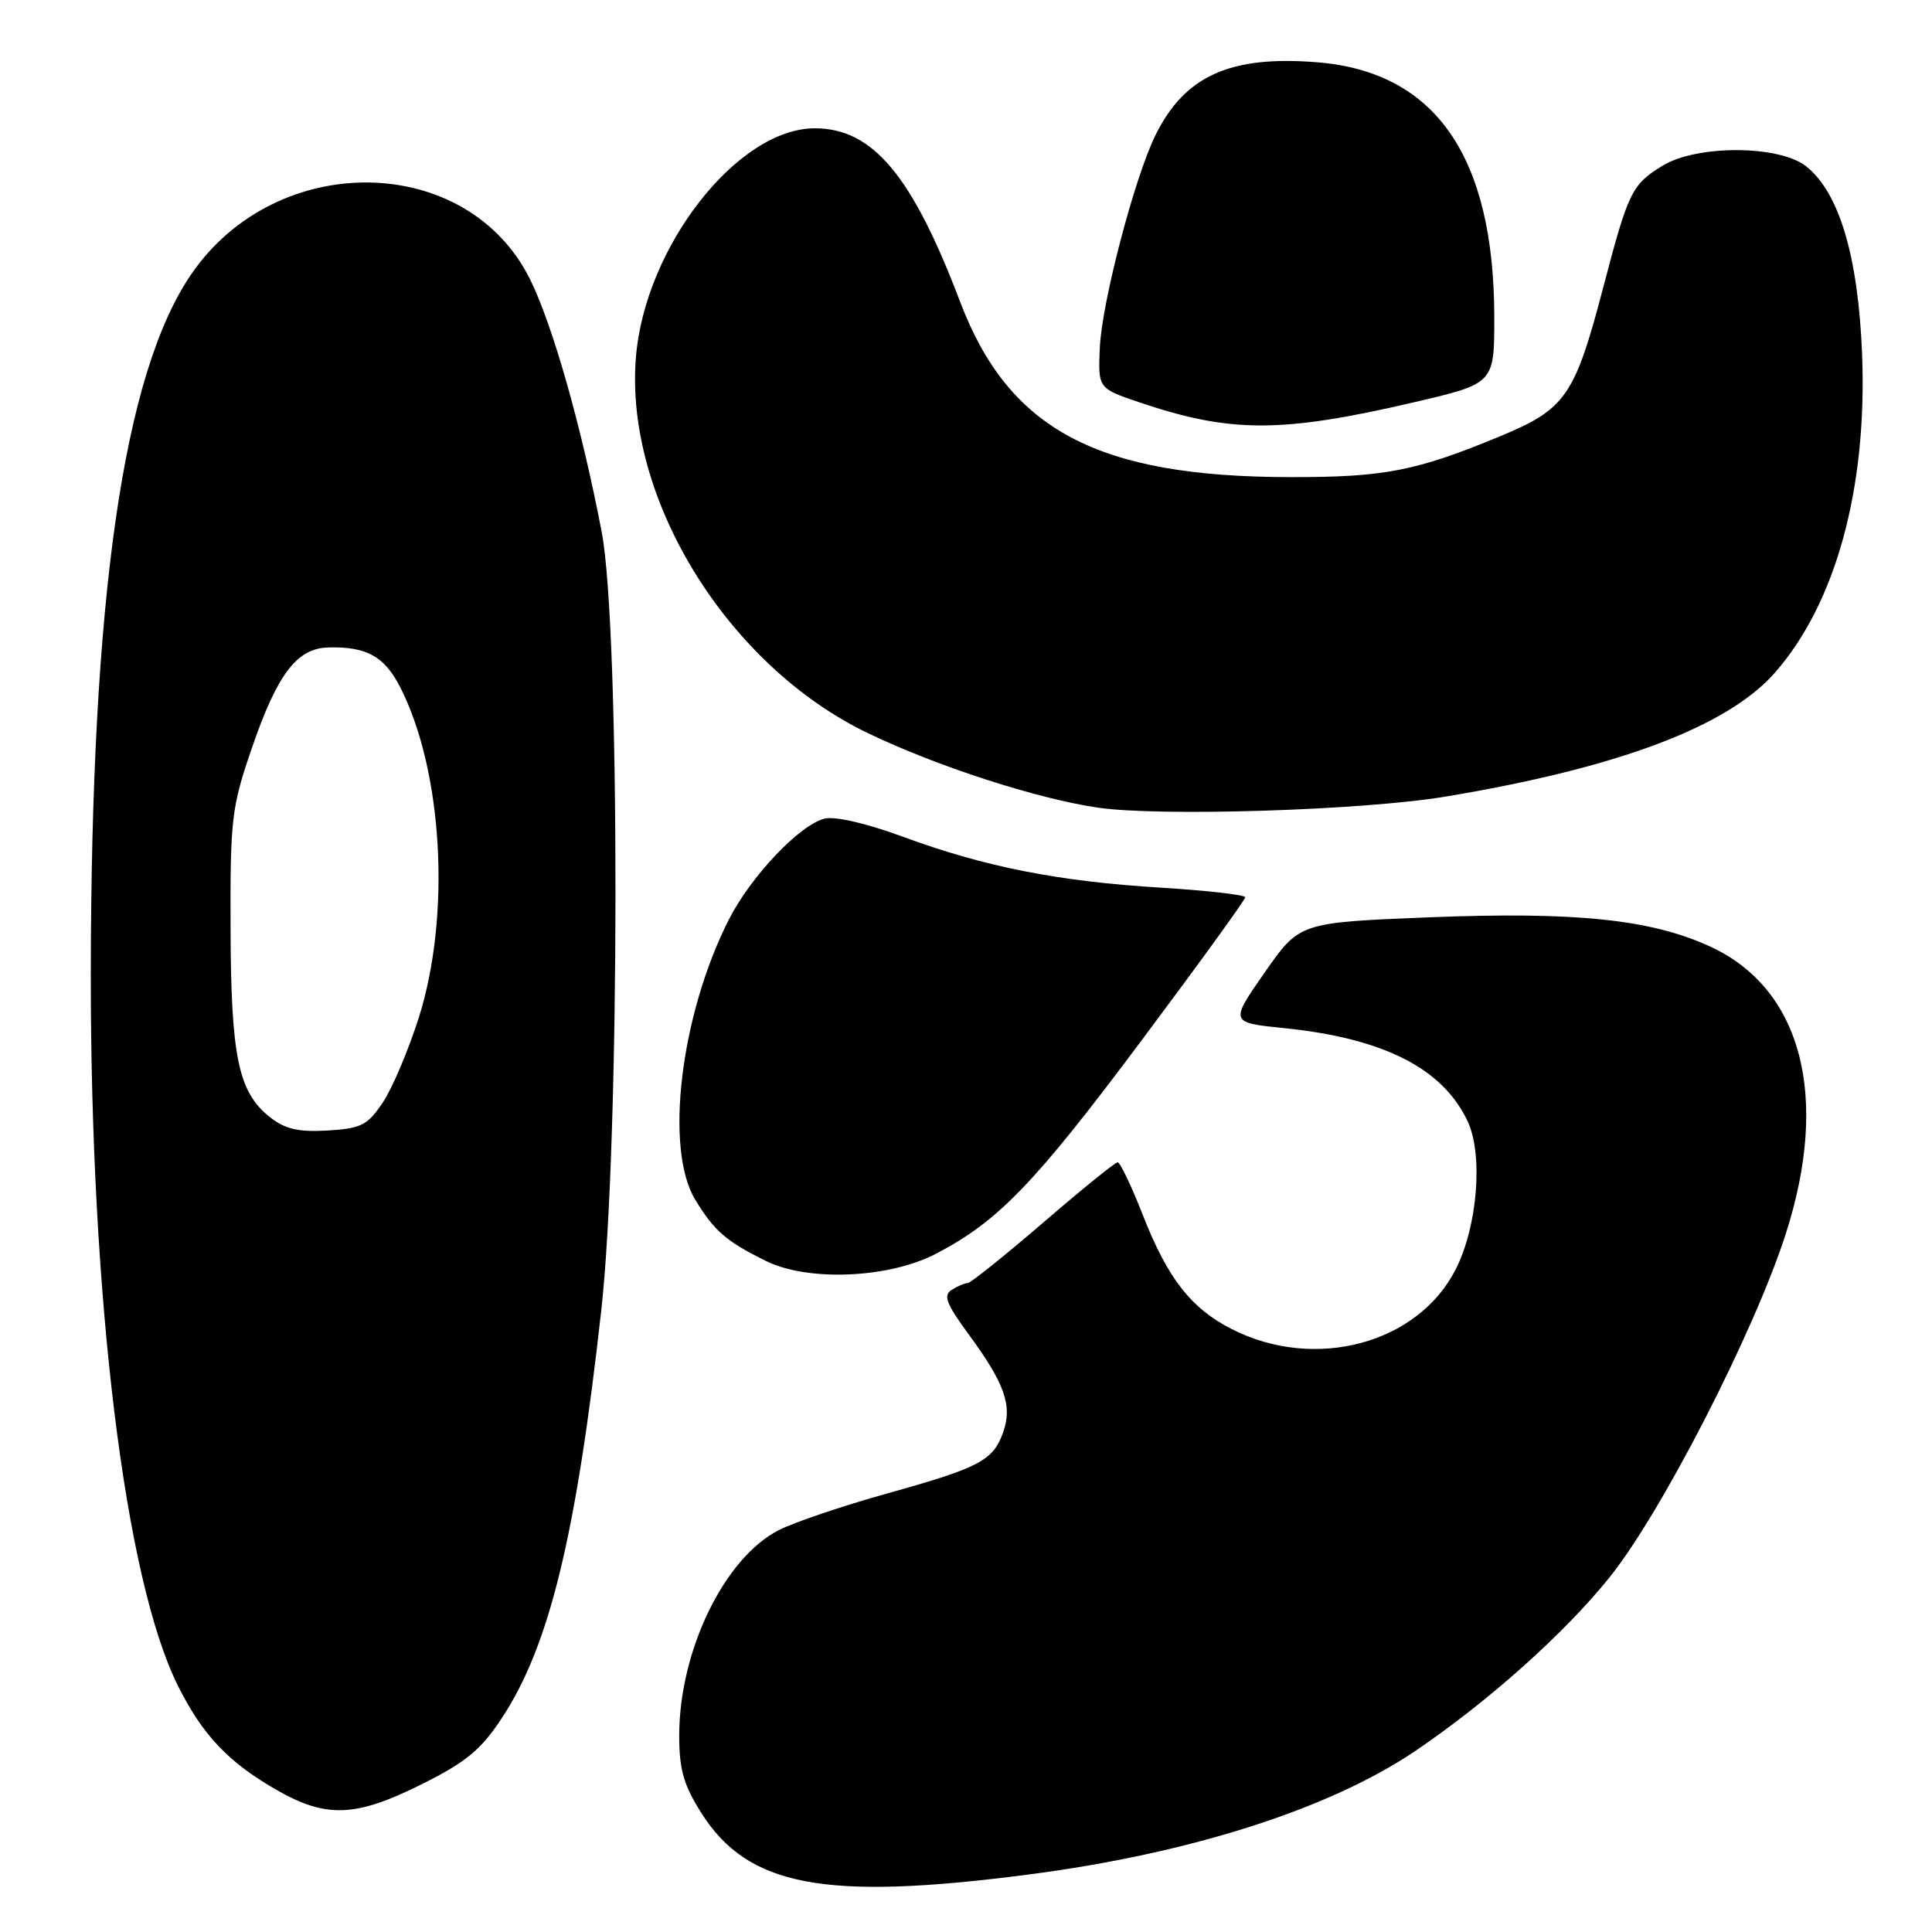 <?xml version="1.0" encoding="UTF-8" standalone="no"?>
<!DOCTYPE svg PUBLIC "-//W3C//DTD SVG 1.1//EN" "http://www.w3.org/Graphics/SVG/1.1/DTD/svg11.dtd" >
<svg xmlns="http://www.w3.org/2000/svg" xmlns:xlink="http://www.w3.org/1999/xlink" version="1.1" viewBox="0 0 256 256">
 <g >
 <path fill="currentColor"
d=" M 136.16 248.40 C 157.68 245.62 176.27 239.67 187.64 231.94 C 197.30 225.37 207.28 216.45 213.24 209.05 C 220.12 200.51 232.43 176.53 236.62 163.50 C 242.49 145.27 238.72 130.96 226.56 125.40 C 218.71 121.81 208.79 120.78 189.35 121.55 C 172.19 122.24 172.19 122.24 167.57 128.87 C 162.95 135.50 162.95 135.50 170.22 136.24 C 183.32 137.58 191.14 141.55 194.45 148.53 C 196.55 152.97 195.80 162.45 192.89 168.19 C 187.87 178.08 174.21 181.72 163.19 176.10 C 157.82 173.36 154.72 169.39 151.45 161.05 C 149.93 157.17 148.42 154.00 148.09 154.01 C 147.77 154.01 143.32 157.61 138.22 162.01 C 133.11 166.40 128.61 170.01 128.22 170.02 C 127.82 170.02 126.87 170.43 126.09 170.92 C 124.96 171.64 125.39 172.77 128.30 176.73 C 133.12 183.29 134.17 186.23 132.94 189.73 C 131.62 193.53 129.83 194.47 117.49 197.91 C 111.65 199.54 105.22 201.72 103.19 202.75 C 95.96 206.45 90.00 218.75 90.00 229.99 C 90.00 234.49 90.59 236.53 92.93 240.23 C 99.11 249.98 109.22 251.89 136.16 248.40 Z  M 55.92 236.40 C 61.77 233.48 63.74 231.85 66.50 227.65 C 72.79 218.12 76.35 203.49 79.68 173.55 C 82.15 151.38 82.19 83.31 79.73 70.50 C 77.07 56.59 73.23 43.05 70.23 37.00 C 61.90 20.21 36.64 19.83 25.34 36.34 C 16.33 49.51 12.08 79.11 12.03 129.00 C 12.00 172.19 16.54 209.28 23.58 223.38 C 26.83 229.87 30.20 233.45 36.50 237.09 C 43.19 240.96 47.09 240.82 55.92 236.40 Z  M 124.00 166.14 C 132.24 161.85 137.04 156.89 151.07 138.12 C 158.73 127.88 165.00 119.23 165.00 118.90 C 165.00 118.57 159.97 118.00 153.82 117.62 C 140.28 116.80 130.49 114.87 119.69 110.89 C 114.84 109.10 110.64 108.13 109.26 108.47 C 105.94 109.31 99.48 116.12 96.56 121.88 C 90.15 134.54 88.03 152.26 92.13 158.98 C 94.66 163.14 96.21 164.47 101.50 167.09 C 107.07 169.84 117.75 169.39 124.00 166.14 Z  M 191.50 105.56 C 214.35 101.76 228.90 96.29 235.18 89.14 C 243.25 79.95 247.42 64.73 246.74 47.00 C 246.23 33.98 243.71 25.49 239.30 22.02 C 235.73 19.22 224.87 19.17 220.31 21.95 C 216.23 24.44 215.76 25.39 212.46 38.00 C 208.65 52.52 207.48 54.20 198.72 57.83 C 187.63 62.42 183.44 63.24 171.00 63.22 C 145.39 63.20 133.67 56.97 127.21 39.96 C 120.87 23.25 115.64 17.01 107.98 17.00 C 97.73 16.99 85.43 32.73 84.26 47.38 C 82.75 66.10 96.42 88.22 115.01 97.15 C 124.18 101.56 137.45 105.85 145.50 107.02 C 153.79 108.22 180.62 107.37 191.50 105.56 Z  M 187.25 53.33 C 198.00 50.83 198.00 50.83 198.00 42.12 C 198.00 20.73 190.22 9.51 174.51 8.25 C 163.02 7.33 157.00 10.04 153.12 17.88 C 150.34 23.48 145.99 40.11 145.73 46.09 C 145.50 51.46 145.50 51.46 151.00 53.32 C 163.05 57.39 169.79 57.39 187.25 53.33 Z  M 35.77 148.03 C 31.58 144.73 30.60 140.06 30.55 123.00 C 30.50 108.50 30.68 106.97 33.35 99.19 C 36.74 89.31 39.32 85.91 43.50 85.79 C 48.55 85.65 50.94 86.97 53.02 91.04 C 58.69 102.15 59.77 121.28 55.51 134.79 C 54.13 139.13 51.98 144.22 50.72 146.09 C 48.69 149.11 47.86 149.53 43.41 149.80 C 39.54 150.02 37.78 149.62 35.77 148.03 Z "/>
</g>
</svg>